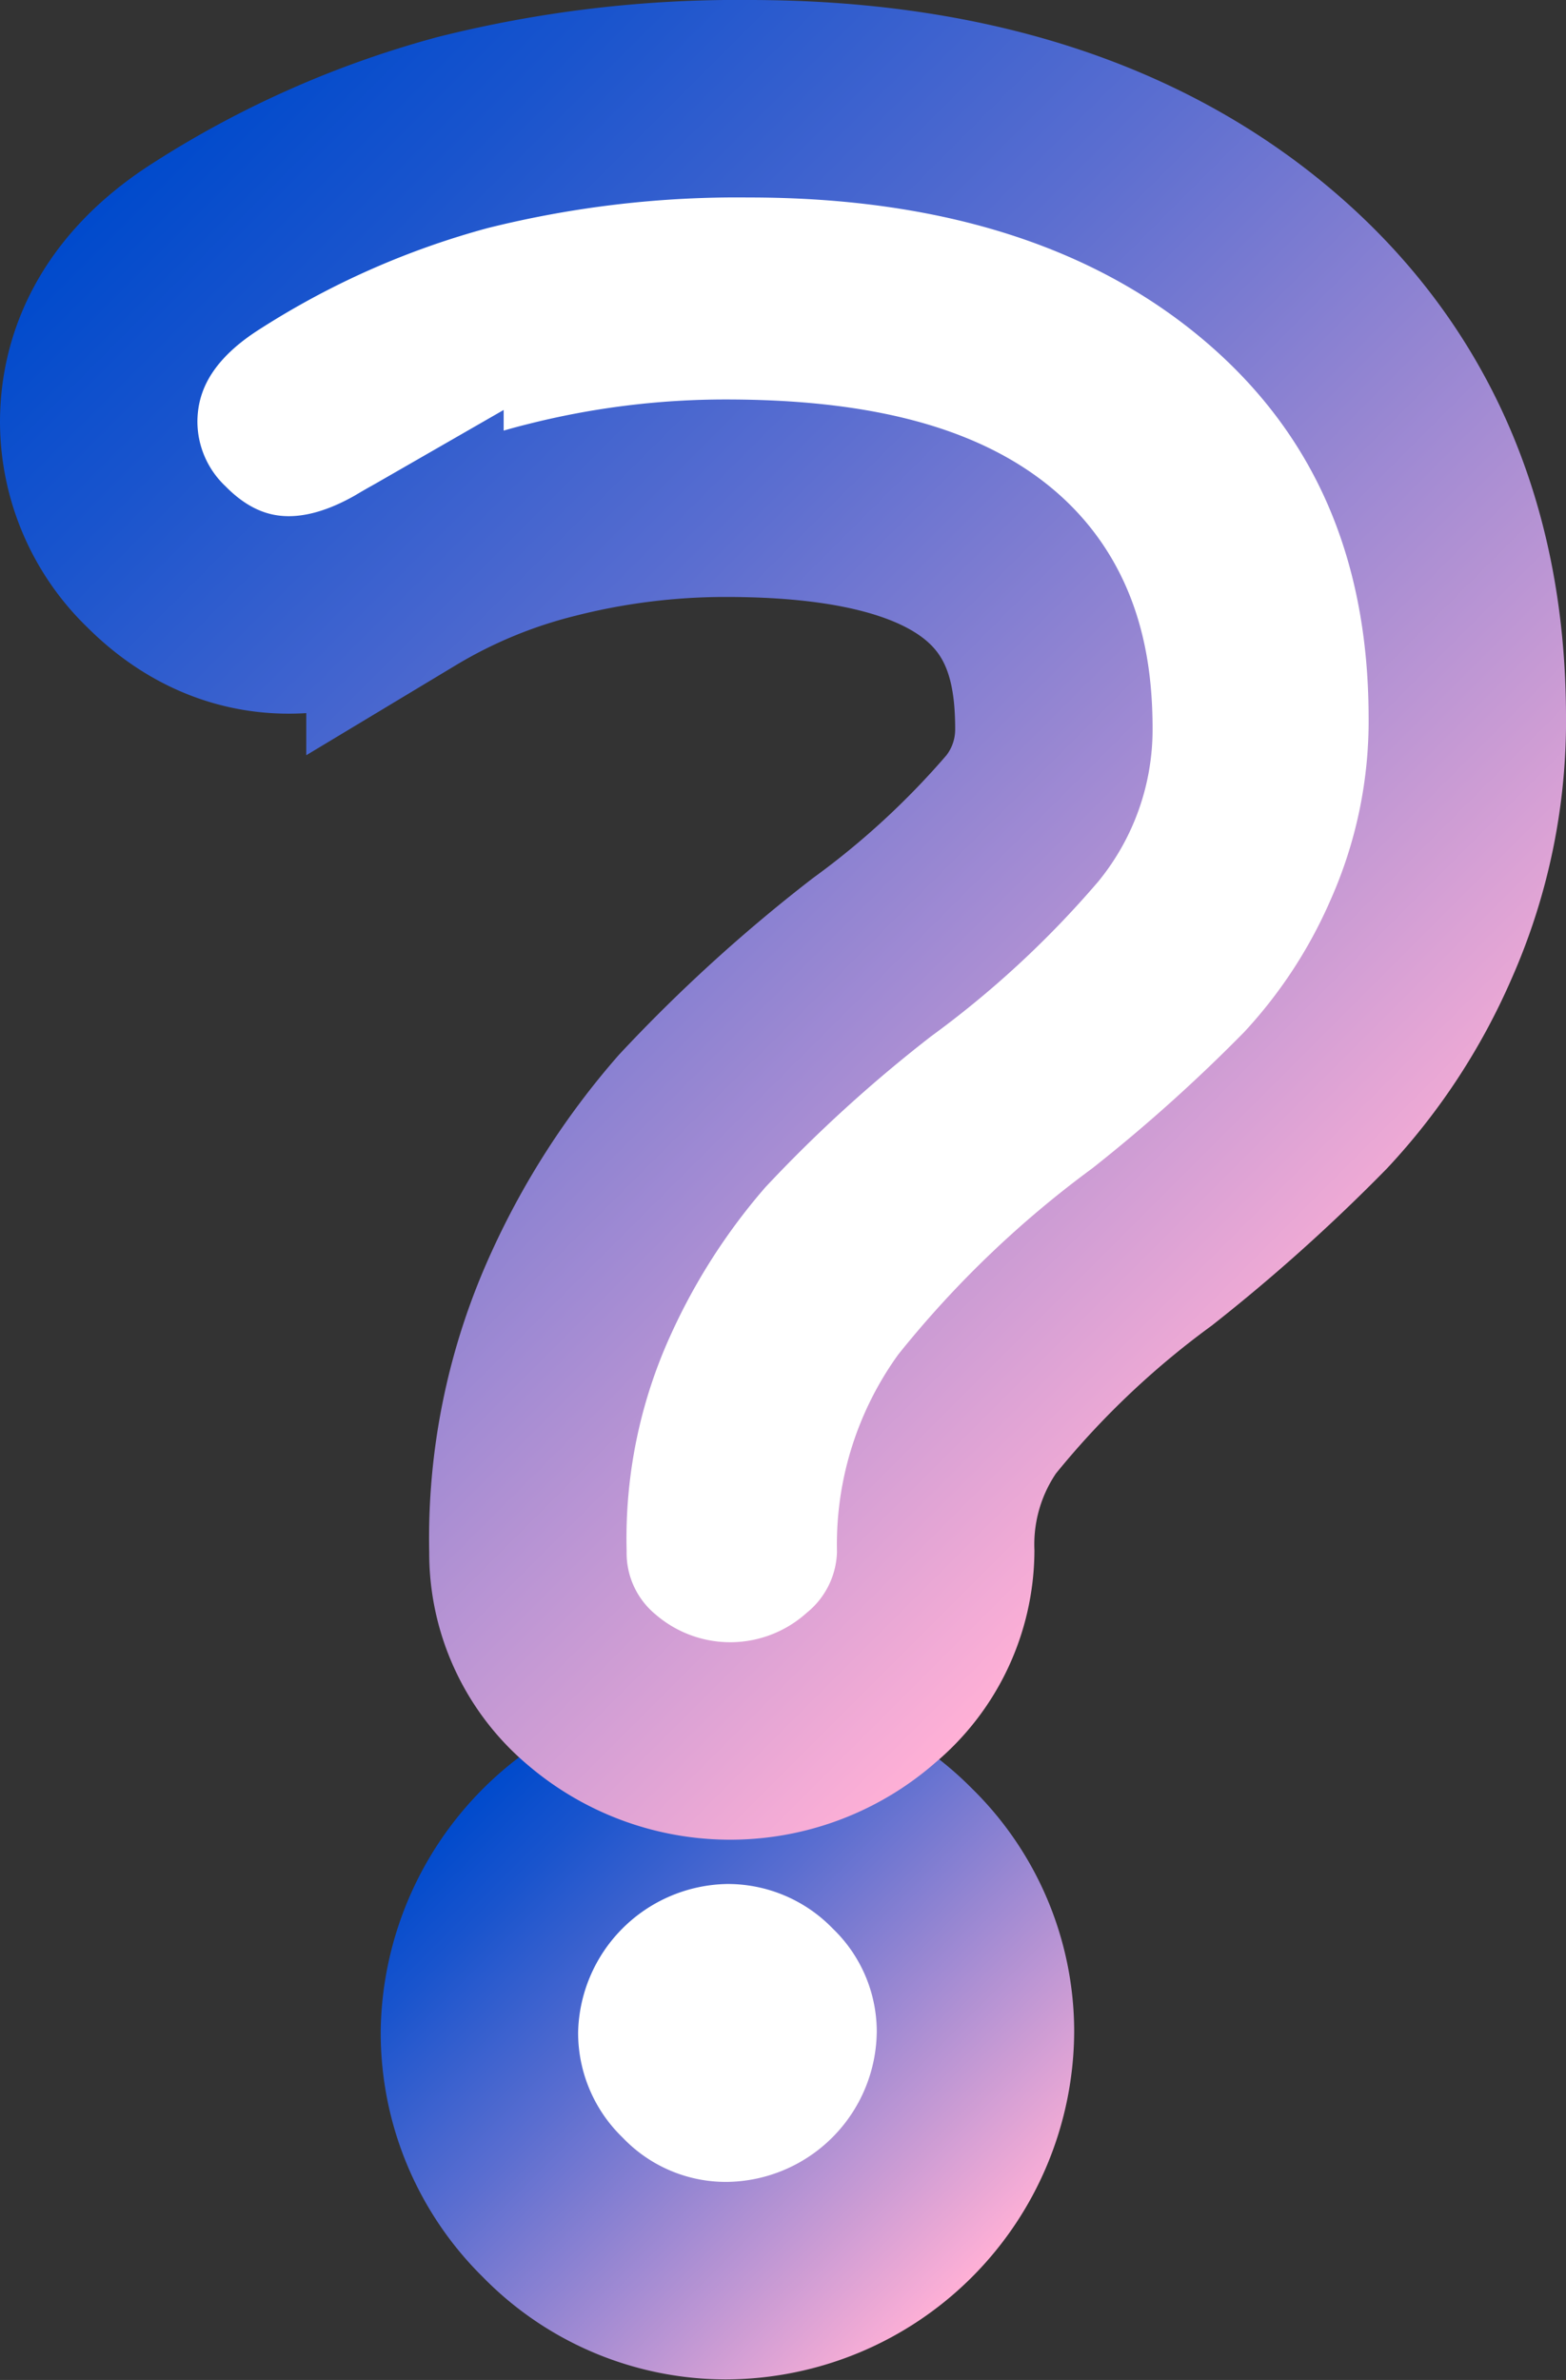 <svg xmlns="http://www.w3.org/2000/svg" xmlns:xlink="http://www.w3.org/1999/xlink" viewBox="0 0 55.53 84.36"><rect x="0" y="0" width="55.53" height="84.36" fill="#333333" stroke="none"/><defs><style>.cls-1,.cls-2{fill:#fff;stroke-miterlimit:10;stroke-width:7px;}.cls-1{stroke:url(#未命名的渐变_60);}.cls-2{stroke:url(#未命名的渐变_60-2);}</style><linearGradient id="未命名的渐变_60" x1="17.14" y1="63.41" x2="34.46" y2="80.73" gradientUnits="userSpaceOnUse"><stop offset="0" stop-color="#004acc"/><stop offset="0.13" stop-color="#1954cd"/><stop offset="0.4" stop-color="#5b6ed0"/><stop offset="0.78" stop-color="#c298d4"/><stop offset="1" stop-color="#ffb0d6"/></linearGradient><linearGradient id="未命名的渐变_60-2" x1="4.56" y1="6.18" x2="47.04" y2="48.66" xlink:href="#未命名的渐变_60"/></defs><g id="图层_2" data-name="图层 2"><g id="图层_1-2" data-name="图层 1"><path class="cls-1" d="M25.75,63.28A8.88,8.88,0,0,0,17,72a8.66,8.66,0,0,0,2.6,6.24,8.56,8.56,0,0,0,6.14,2.6A8.88,8.88,0,0,0,34.59,72,8.57,8.57,0,0,0,32,65.88,8.68,8.68,0,0,0,25.75,63.28Z"/><path class="cls-2" d="M44.87,9.32C40.26,5.46,34.1,3.5,26.56,3.5A40,40,0,0,0,16.4,4.7,32.49,32.49,0,0,0,7.26,8.76c-3.11,2-3.76,4.47-3.76,6.2a6.66,6.66,0,0,0,2.05,4.78c2.29,2.3,5.4,2.8,8.81.84a18.88,18.88,0,0,1,5.2-2.15,25.05,25.05,0,0,1,6.19-.77c10.3,0,11.62,4.37,11.62,8.19A5,5,0,0,1,36.26,29a31.28,31.28,0,0,1-5.34,4.93,53.6,53.6,0,0,0-6.38,5.81,25,25,0,0,0-3.93,6.1A20.86,20.86,0,0,0,18.72,55,6.32,6.32,0,0,0,21,59.91a7.55,7.55,0,0,0,9.89-.09A6.37,6.37,0,0,0,33.18,55a8,8,0,0,1,1.46-4.87,33,33,0,0,1,6.21-5.93A61,61,0,0,0,46.65,39a20.07,20.07,0,0,0,3.73-5.68,19.1,19.1,0,0,0,1.65-8C52,18.69,49.62,13.3,44.87,9.32Z"/></g></g></svg>
